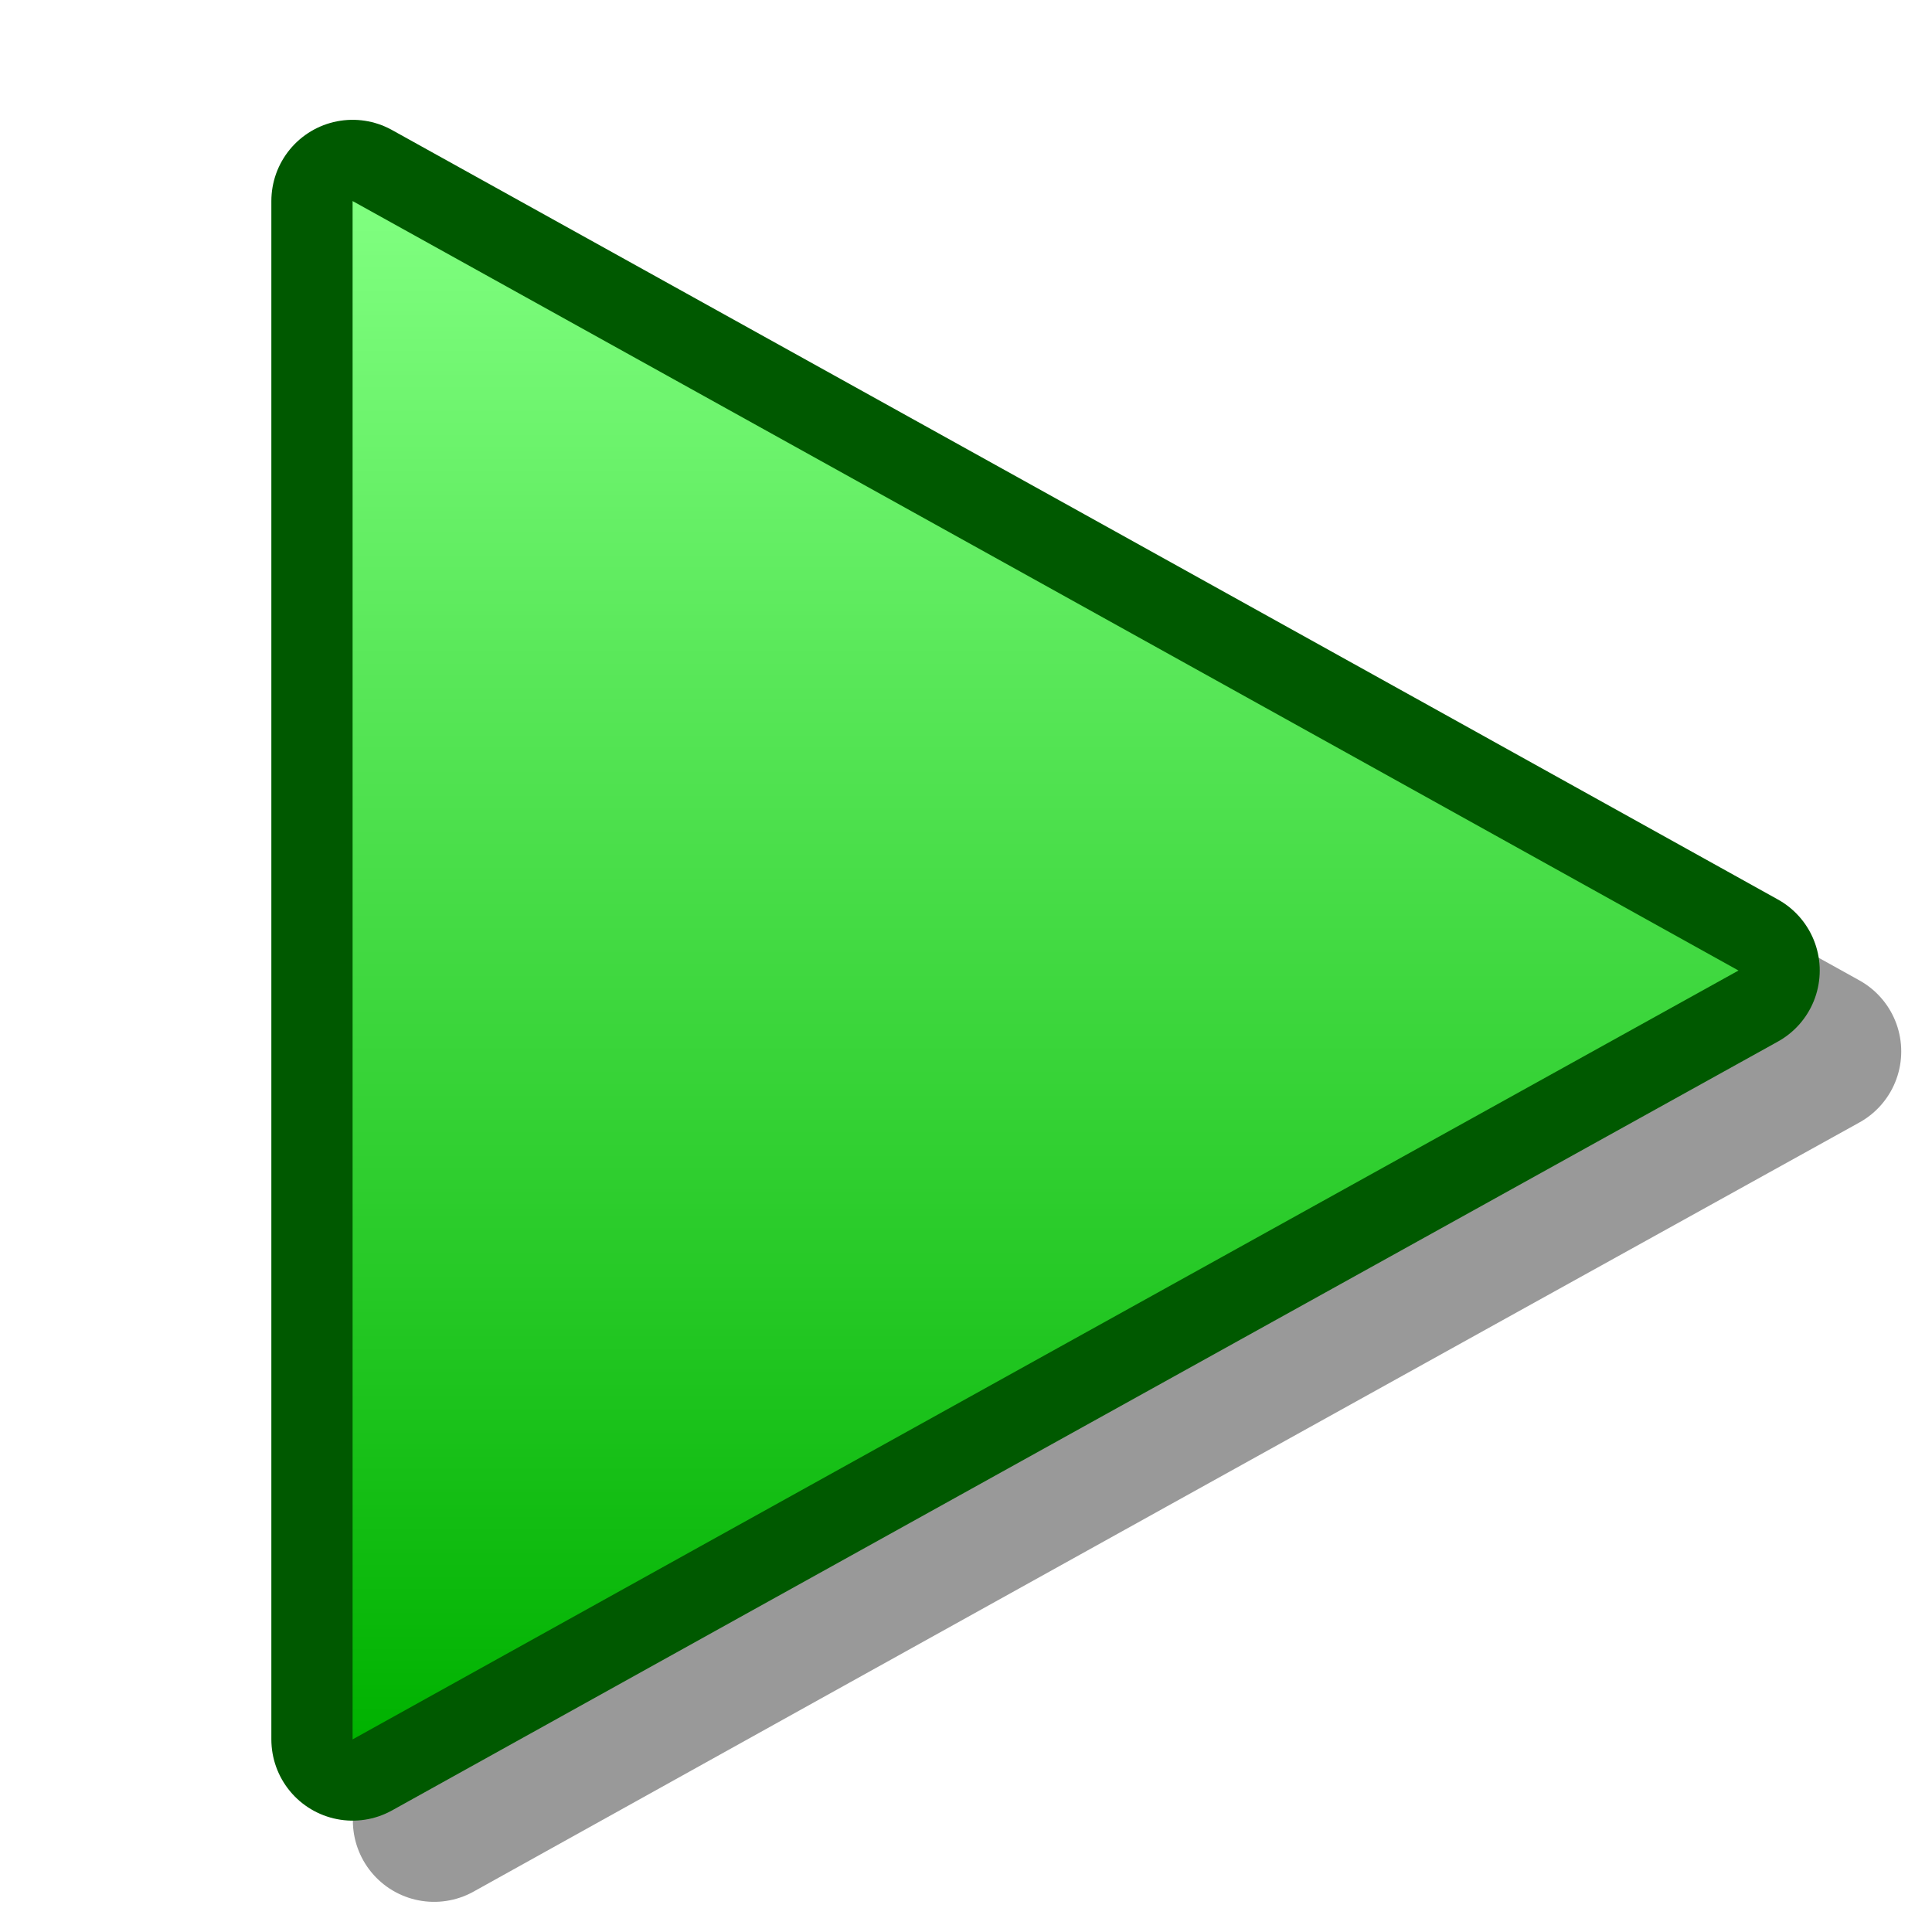 <?xml version="1.0" encoding="UTF-8" standalone="yes"?>
<svg version="1.1" width="64" height="64" color-interpolation="linearRGB"
     xmlns:svg="http://www.w3.org/2000/svg" xmlns="http://www.w3.org/2000/svg">
 <g>
  <path style="fill:none; stroke:#000000; stroke-opacity:0.4; stroke-width:5.382; stroke-linecap:round; stroke-linejoin:round"
        d="M58.29 34.83C42.98 26.33 27.68 17.83 12.38 9.35C12.38 26.32 12.38 43.31 12.38 60.31C27.68 51.8 42.98 43.31 58.29 34.83V34.83V34.83V34.83V34.83V34.83V34.83z"
        transform="matrix(1,0,0,1,2,0)"
  />
  <path style="fill:none; stroke:#005900; stroke-width:5.382; stroke-linecap:round; stroke-linejoin:round"
        d="M55.59 32.15C40.28 23.64 24.98 15.15 9.68 6.66C9.68 23.63 9.68 40.64 9.68 57.62C24.98 49.12 40.28 40.64 55.59 32.15V32.15V32.15V32.15V32.15V32.15V32.15z"
        transform="matrix(1,0,0,1,2,0)"
  />
  <linearGradient id="gradient0" gradientUnits="userSpaceOnUse" x1="177.08" y1="6.65" x2="177.08" y2="57.61">
   <stop offset="0" stop-color="#80ff80"/>
   <stop offset="1" stop-color="#00b200"/>
  </linearGradient>
  <path style="fill:url(#gradient0)"
        d="M55.59 32.15C40.28 23.64 24.98 15.15 9.68 6.66C9.68 23.63 9.68 40.64 9.68 57.62C24.98 49.12 40.28 40.64 55.59 32.15V32.15V32.15V32.15V32.15V32.15V32.15z"
        transform="matrix(1,0,0,1,2,0)"
  />
 </g>
</svg>
